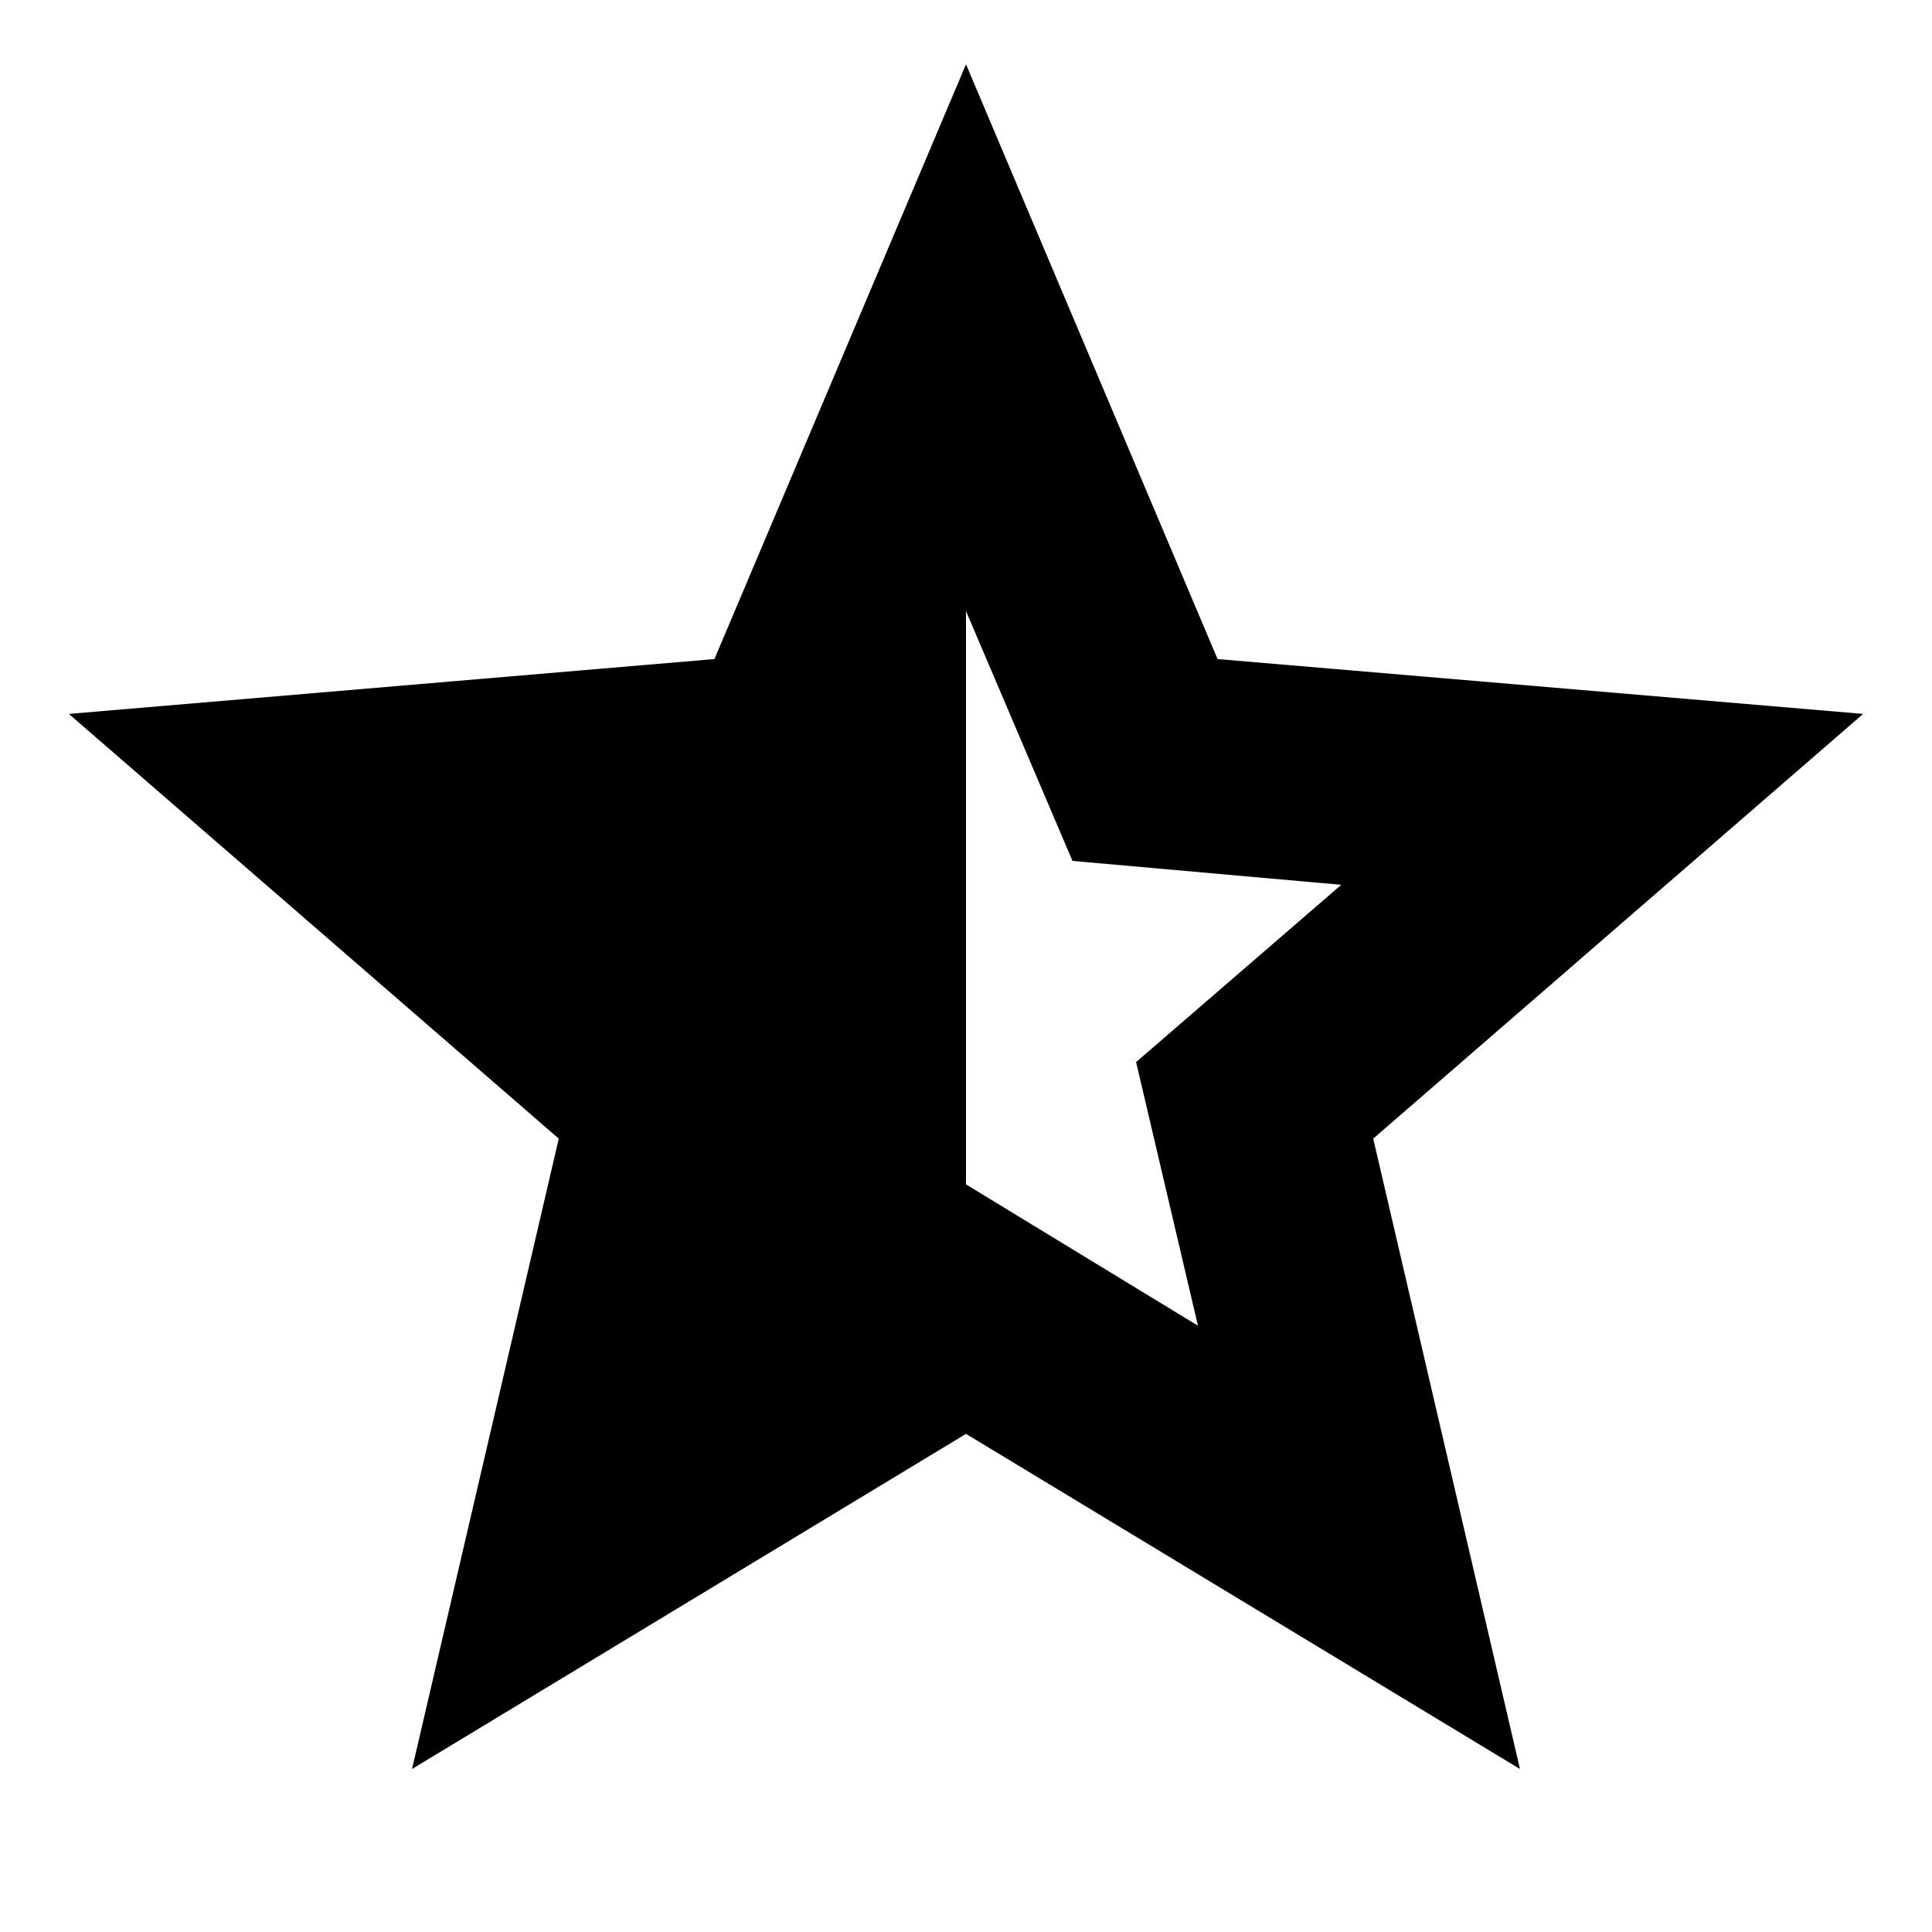 <svg xmlns="http://www.w3.org/2000/svg" height="24" viewBox="0 -960 960 960" width="24"><path d="m595.26-301.26-30.74-131 101.96-88.09-133.57-11.87L480-656.35v284.87l115.26 70.22ZM204.74-81l72.91-313.22L34.22-605.26 355-632.52l125-295.53 125 295.53 320.78 27.26-243.43 211.04L755.26-81 480-247.52 204.74-81Z"/></svg>